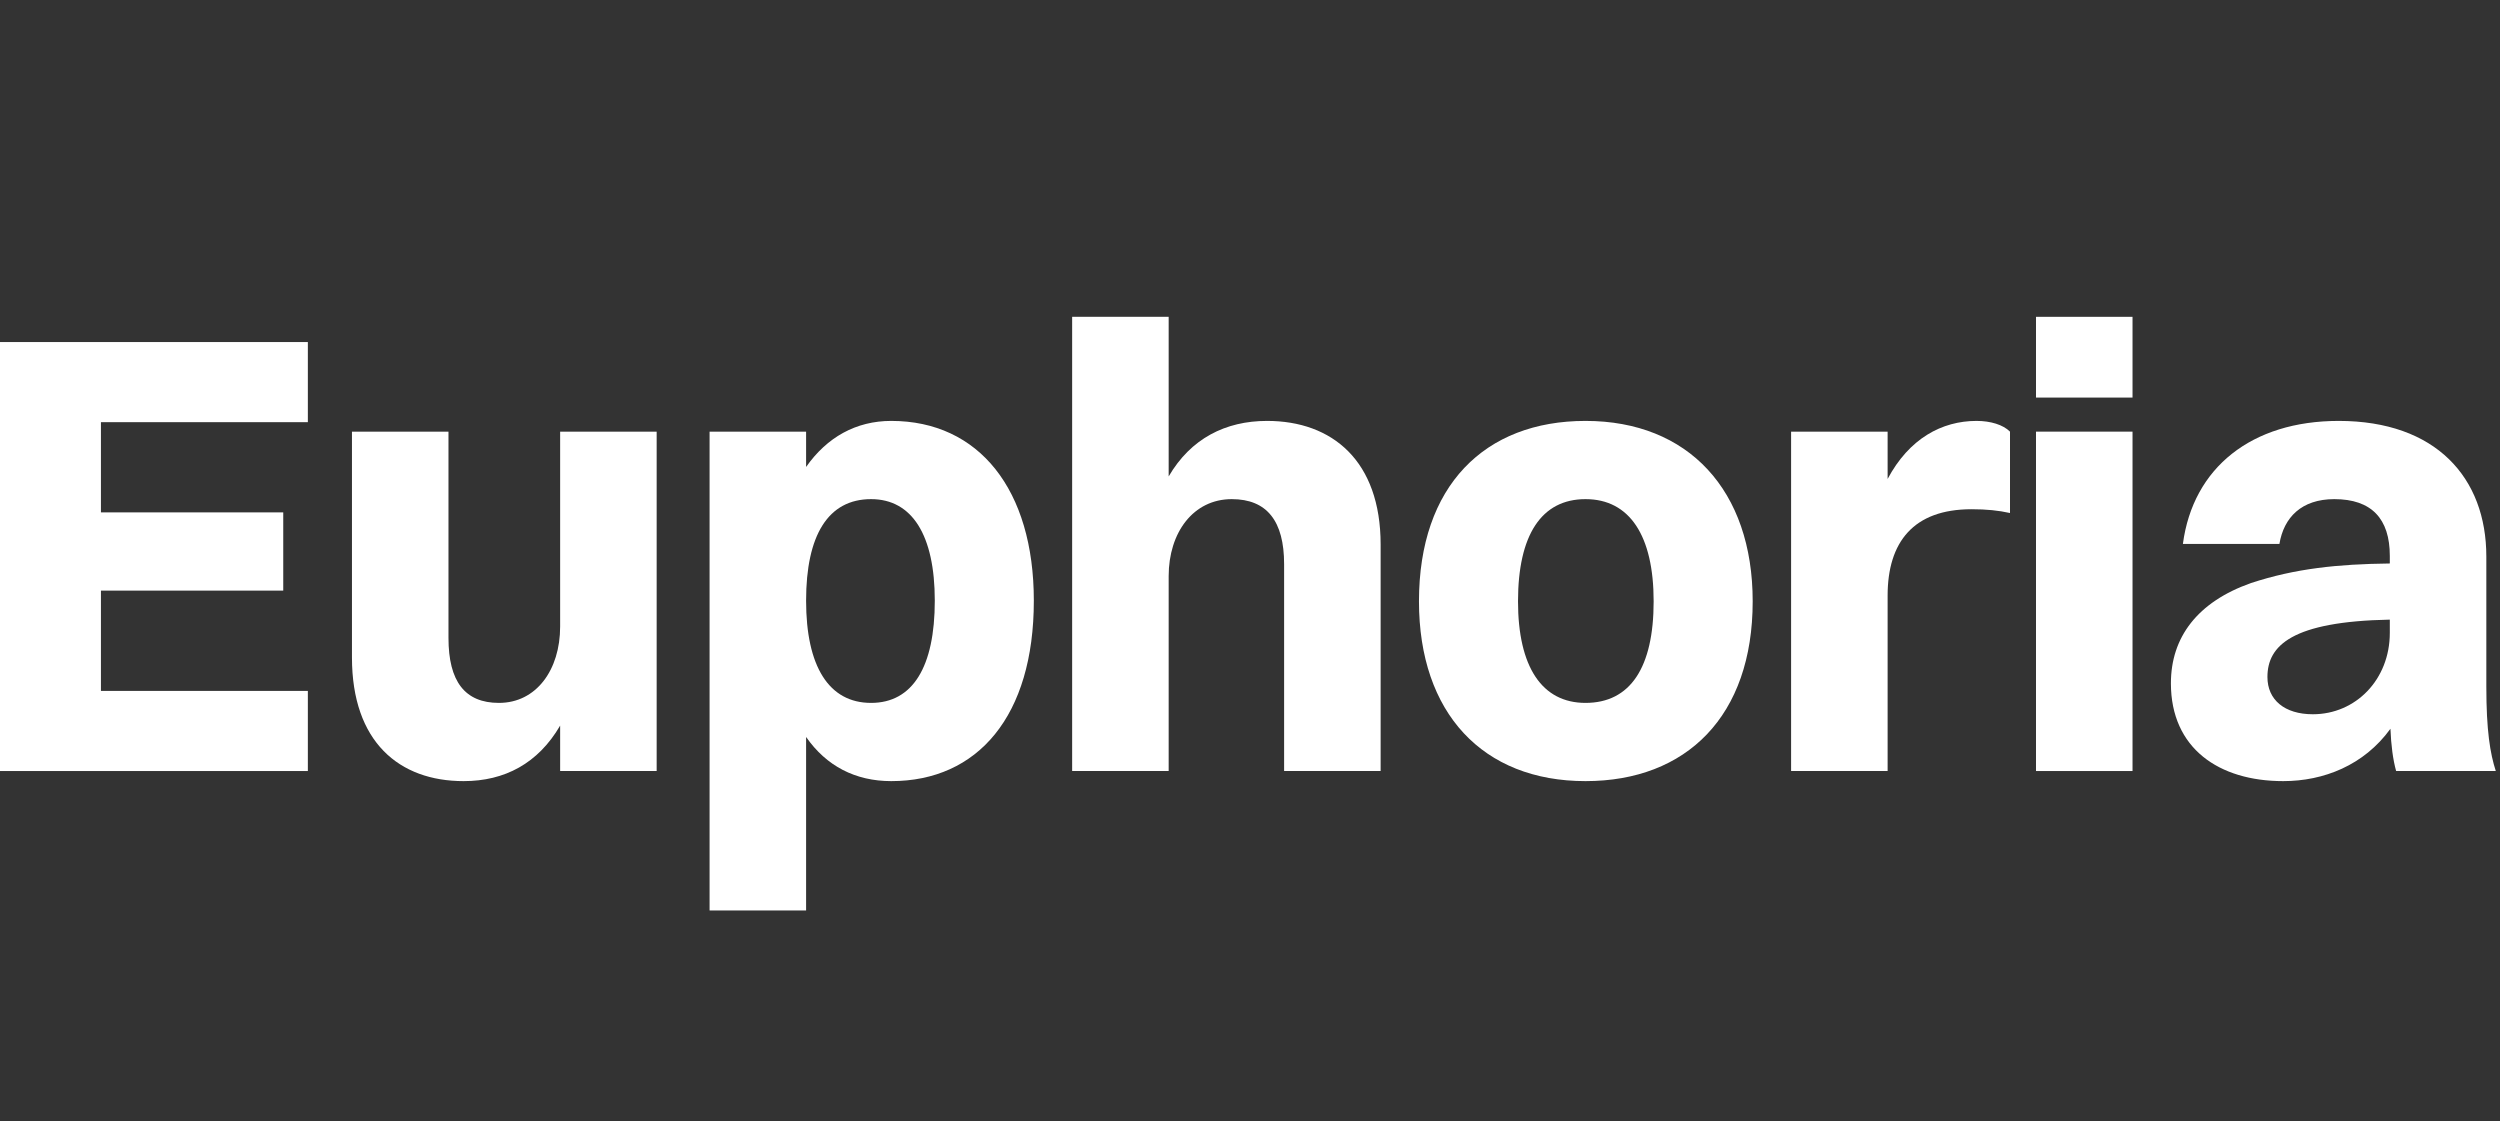 <svg width="107" height="48" viewBox="0 0 107 48" fill="none" xmlns="http://www.w3.org/2000/svg">
<rect x="0" y="0" width="107" height="48" fill="#333333" stroke="none"/>
<path d="M0 33V14.64H13.176V18.069H4.32V21.93H12.123V25.278H4.32V29.571H13.176V33H0Z" fill="white"/>
<path d="M23.974 26.817V18.474H28.105V33H23.974V31.056C23.029 32.676 21.598 33.432 19.843 33.432C17.089 33.432 15.064 31.758 15.064 28.14V18.474H19.195V27.303C19.195 29.166 19.897 30.084 21.355 30.084C22.948 30.084 23.974 28.68 23.974 26.817Z" fill="white"/>
<path d="M34.501 38.967H30.37V18.474H34.501V19.986C35.392 18.717 36.634 18.015 38.146 18.015C41.899 18.015 44.248 20.958 44.248 25.71C44.248 30.651 41.845 33.432 38.146 33.432C36.607 33.432 35.365 32.784 34.501 31.542V38.967ZM37.282 21.363C35.446 21.363 34.501 22.902 34.501 25.71C34.501 28.518 35.473 30.084 37.282 30.084C39.064 30.084 40.009 28.545 40.009 25.71C40.009 22.902 39.037 21.363 37.282 21.363Z" fill="white"/>
<path d="M45.888 33V13.56H50.019V20.391C50.964 18.771 52.449 18.015 54.231 18.015C57.012 18.015 59.091 19.716 59.091 23.307V33H54.96V24.144C54.96 22.308 54.231 21.363 52.719 21.363C51.072 21.363 50.019 22.794 50.019 24.657V33H45.888Z" fill="white"/>
<path d="M67.86 33.432C63.459 33.432 60.732 30.516 60.732 25.737C60.732 20.796 63.54 18.015 67.86 18.015C72.261 18.015 75.015 20.985 75.015 25.737C75.015 30.651 72.18 33.432 67.86 33.432ZM67.86 30.084C69.777 30.084 70.776 28.572 70.776 25.737C70.776 22.929 69.75 21.363 67.86 21.363C65.97 21.363 64.971 22.902 64.971 25.737C64.971 28.545 65.997 30.084 67.86 30.084Z" fill="white"/>
<path d="M76.659 33V18.474H80.79V20.499C81.709 18.771 83.112 18.015 84.597 18.015C85.192 18.015 85.731 18.177 86.028 18.474V21.957C85.543 21.849 85.029 21.795 84.382 21.795C81.897 21.795 80.79 23.199 80.79 25.494V33H76.659Z" fill="white"/>
<path d="M87.141 17.016V13.56H91.272V17.016H87.141ZM87.141 33V18.474H91.272V33H87.141Z" fill="white"/>
<path d="M97.559 23.28H93.428C93.86 20.013 96.371 18.015 100.097 18.015C104.255 18.015 106.415 20.445 106.415 23.82V29.382C106.415 31.272 106.577 32.244 106.82 33H102.554C102.419 32.514 102.338 31.893 102.311 31.191C101.177 32.757 99.449 33.432 97.721 33.432C94.967 33.432 92.915 32.028 92.915 29.247C92.915 27.276 94.049 25.764 96.344 24.954C98.234 24.333 100.043 24.144 102.284 24.117V23.793C102.284 22.2 101.501 21.363 99.908 21.363C98.504 21.363 97.748 22.146 97.559 23.28ZM97.046 28.977C97.046 29.949 97.775 30.57 98.99 30.57C100.826 30.57 102.284 29.085 102.284 27.087V26.52C98.099 26.601 97.046 27.627 97.046 28.977Z" fill="white"/>
</svg>
